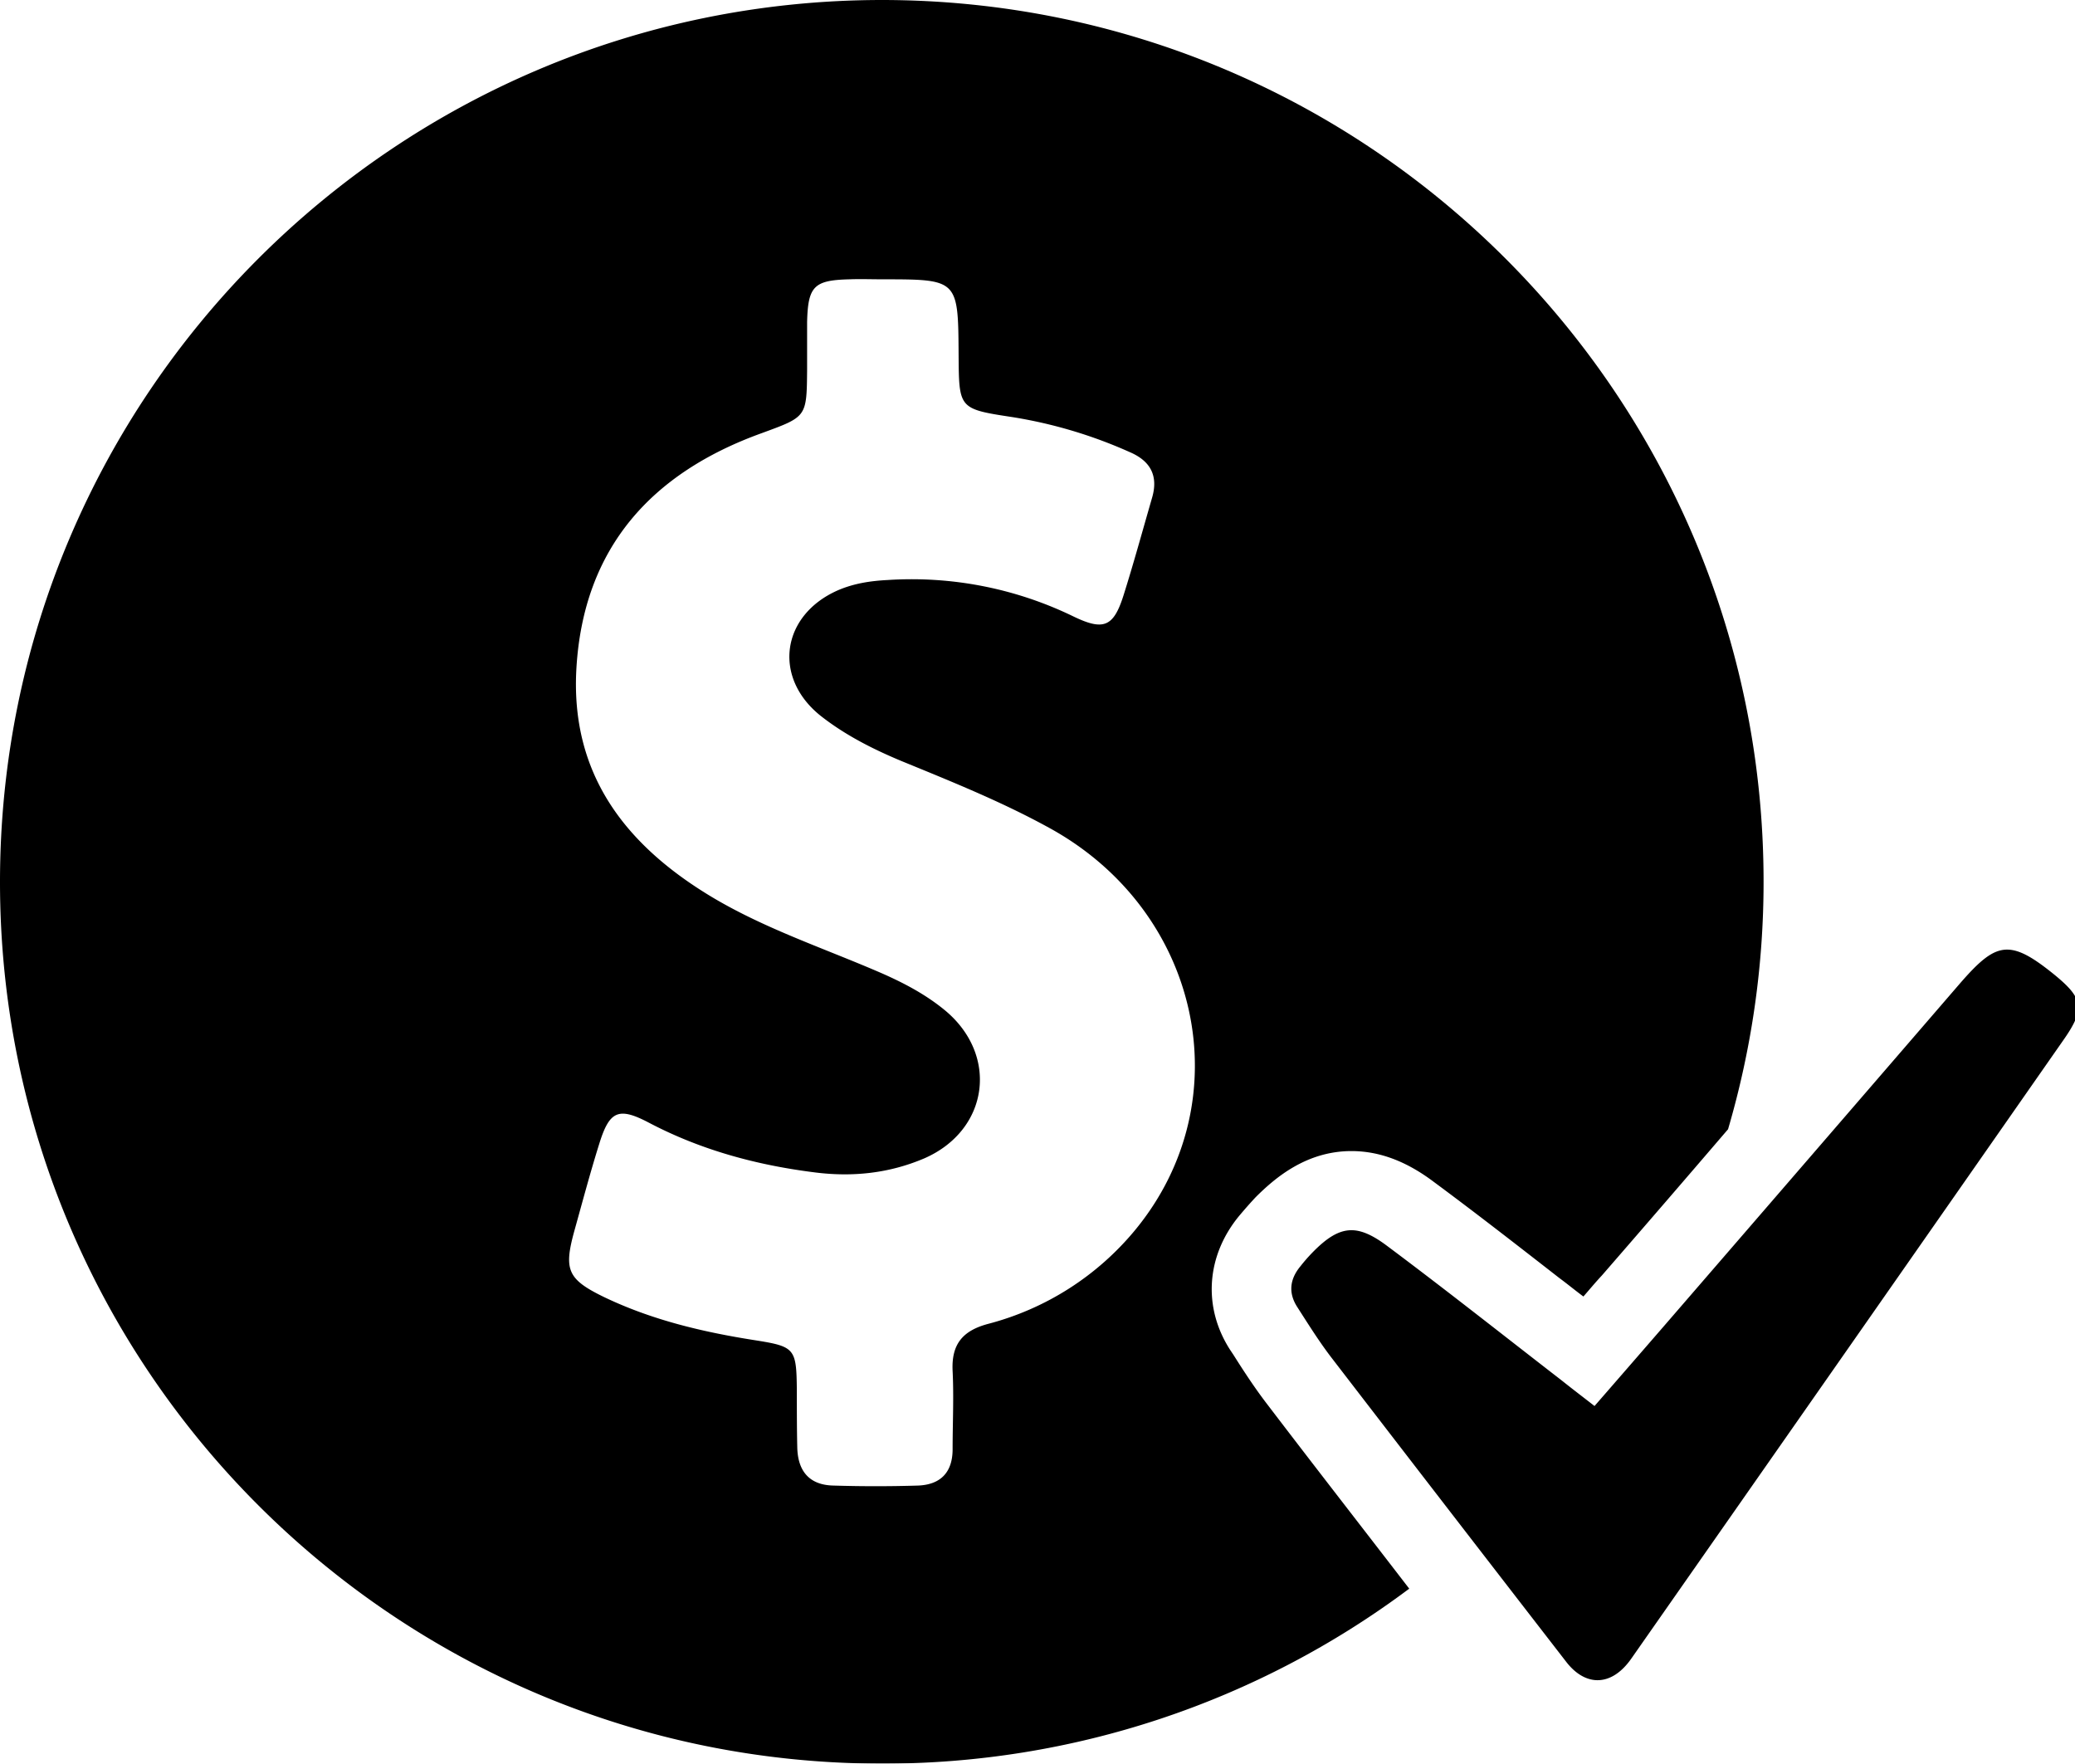 <svg xmlns="http://www.w3.org/2000/svg" width="799" height="679"><defs><filter id="a" x="1" y="0" width="800.25" height="679" filterUnits="userSpaceOnUse"><feFlood result="flood" flood-color="#46b814"/><feComposite result="composite" operator="in" in2="SourceGraphic"/><feBlend result="blend" in2="SourceGraphic"/></filter></defs><path d="M475.912 521.561l-1.318-1.976c-10.546-16.469-9.063-36.231 3.625-51.547 1.812-2.141 3.79-4.447 6.262-7.082 7.58-7.575 19.609-17.785 36.912-17.785 10.546 0 20.928 3.787 31.474 11.692 16.478 12.186 32.957 25.032 48.612 37.219 3.131 2.306 6.1 4.776 9.227 7.082 2.308-2.635 4.615-5.435 7.086-8.07q24.471-28.162 48.612-56.323a337.688 337.688 0 0013.677-95.353C680.081 152.005 527.984 0 340.458 0 153.1.164 1 152.17 1 339.583S153.1 679 340.623 679a337.642 337.642 0 00203.016-67.356c-18.127-23.55-36.583-47.265-54.544-70.815-4.944-6.423-9.228-13.011-13.183-19.268zm-37.736-48.089A109.188 109.188 0 01381.49 509.7c-9.888 2.635-14.172 7.905-13.678 18.114.5 10.046 0 20.092 0 30.138 0 8.893-4.613 13.669-13.347 14a533.979 533.979 0 01-32.463 0c-9.392-.165-13.842-5.6-14.006-14.822-.165-7.246-.165-14.657-.165-21.9-.165-16.138-.659-16.8-16.314-19.267-19.939-3.129-39.384-7.741-57.675-16.469-14.336-6.917-15.819-10.54-11.7-25.527 3.13-11.2 6.1-22.4 9.557-33.431 3.955-12.845 7.416-14.492 19.28-8.234 20.1 10.54 41.526 16.3 63.936 19.1 14.5 1.811 28.509.329 42.021-5.435 24.882-10.869 28.837-39.854 7.744-57.147-7.25-5.928-15.325-10.209-23.893-14-21.917-9.552-44.657-16.963-65.42-29.315-33.616-20.091-54.873-47.594-52.4-88.436 2.8-46.112 28.838-74.932 71.187-90.248 17.468-6.423 17.468-6.093 17.632-24.374v-18.438c.33-13.834 2.637-16.14 16.314-16.469 4.284-.165 8.569 0 12.689 0 29.166 0 29.166 0 29.332 29.149.165 20.586 0 20.751 20.6 23.88a179.714 179.714 0 0145.315 13.5c8.075 3.458 11.042 9.222 8.569 17.621-3.625 12.516-7.085 25.2-11.04 37.714-3.79 11.857-7.581 13.5-18.95 8.069a142.505 142.505 0 00-71.846-14.163c-6.592.33-13.019 1.318-19.116 3.953-21.752 9.552-25.212 33.431-6.756 48.252 9.393 7.411 20.1 12.846 31.145 17.457 19.279 7.9 38.559 15.646 56.85 25.691 58.496 31.954 74.316 104.91 33.284 154.809zm353.959-98.152c-7.91-6.423-13.348-9.717-18.291-9.717-5.6 0-10.546 4.282-18.126 13.011q-57.346 66.45-114.691 132.737a16437.275 16437.275 0 01-26.036 29.972c-4.45-3.459-8.569-6.588-12.689-9.881-22.575-17.456-44.821-35.078-67.562-52.041-5.108-3.788-9.392-5.764-13.347-5.764-4.944 0-9.558 2.964-15.16 8.728a65.728 65.728 0 00-4.45 5.106c-4.119 4.94-4.779 10.21-1.318 15.645 4.12 6.423 8.239 13.01 12.853 19.1q45.234 58.792 90.632 117.421c3.625 4.776 7.91 7.246 12.194 7.246 4.614 0 9.228-2.8 13.183-8.564q83.3-119.067 166.269-237.971c8.404-12.019 7.579-15.971-3.461-25.028z" transform="translate(-1)" fill-rule="evenodd" filter="url(#a)"/></svg>